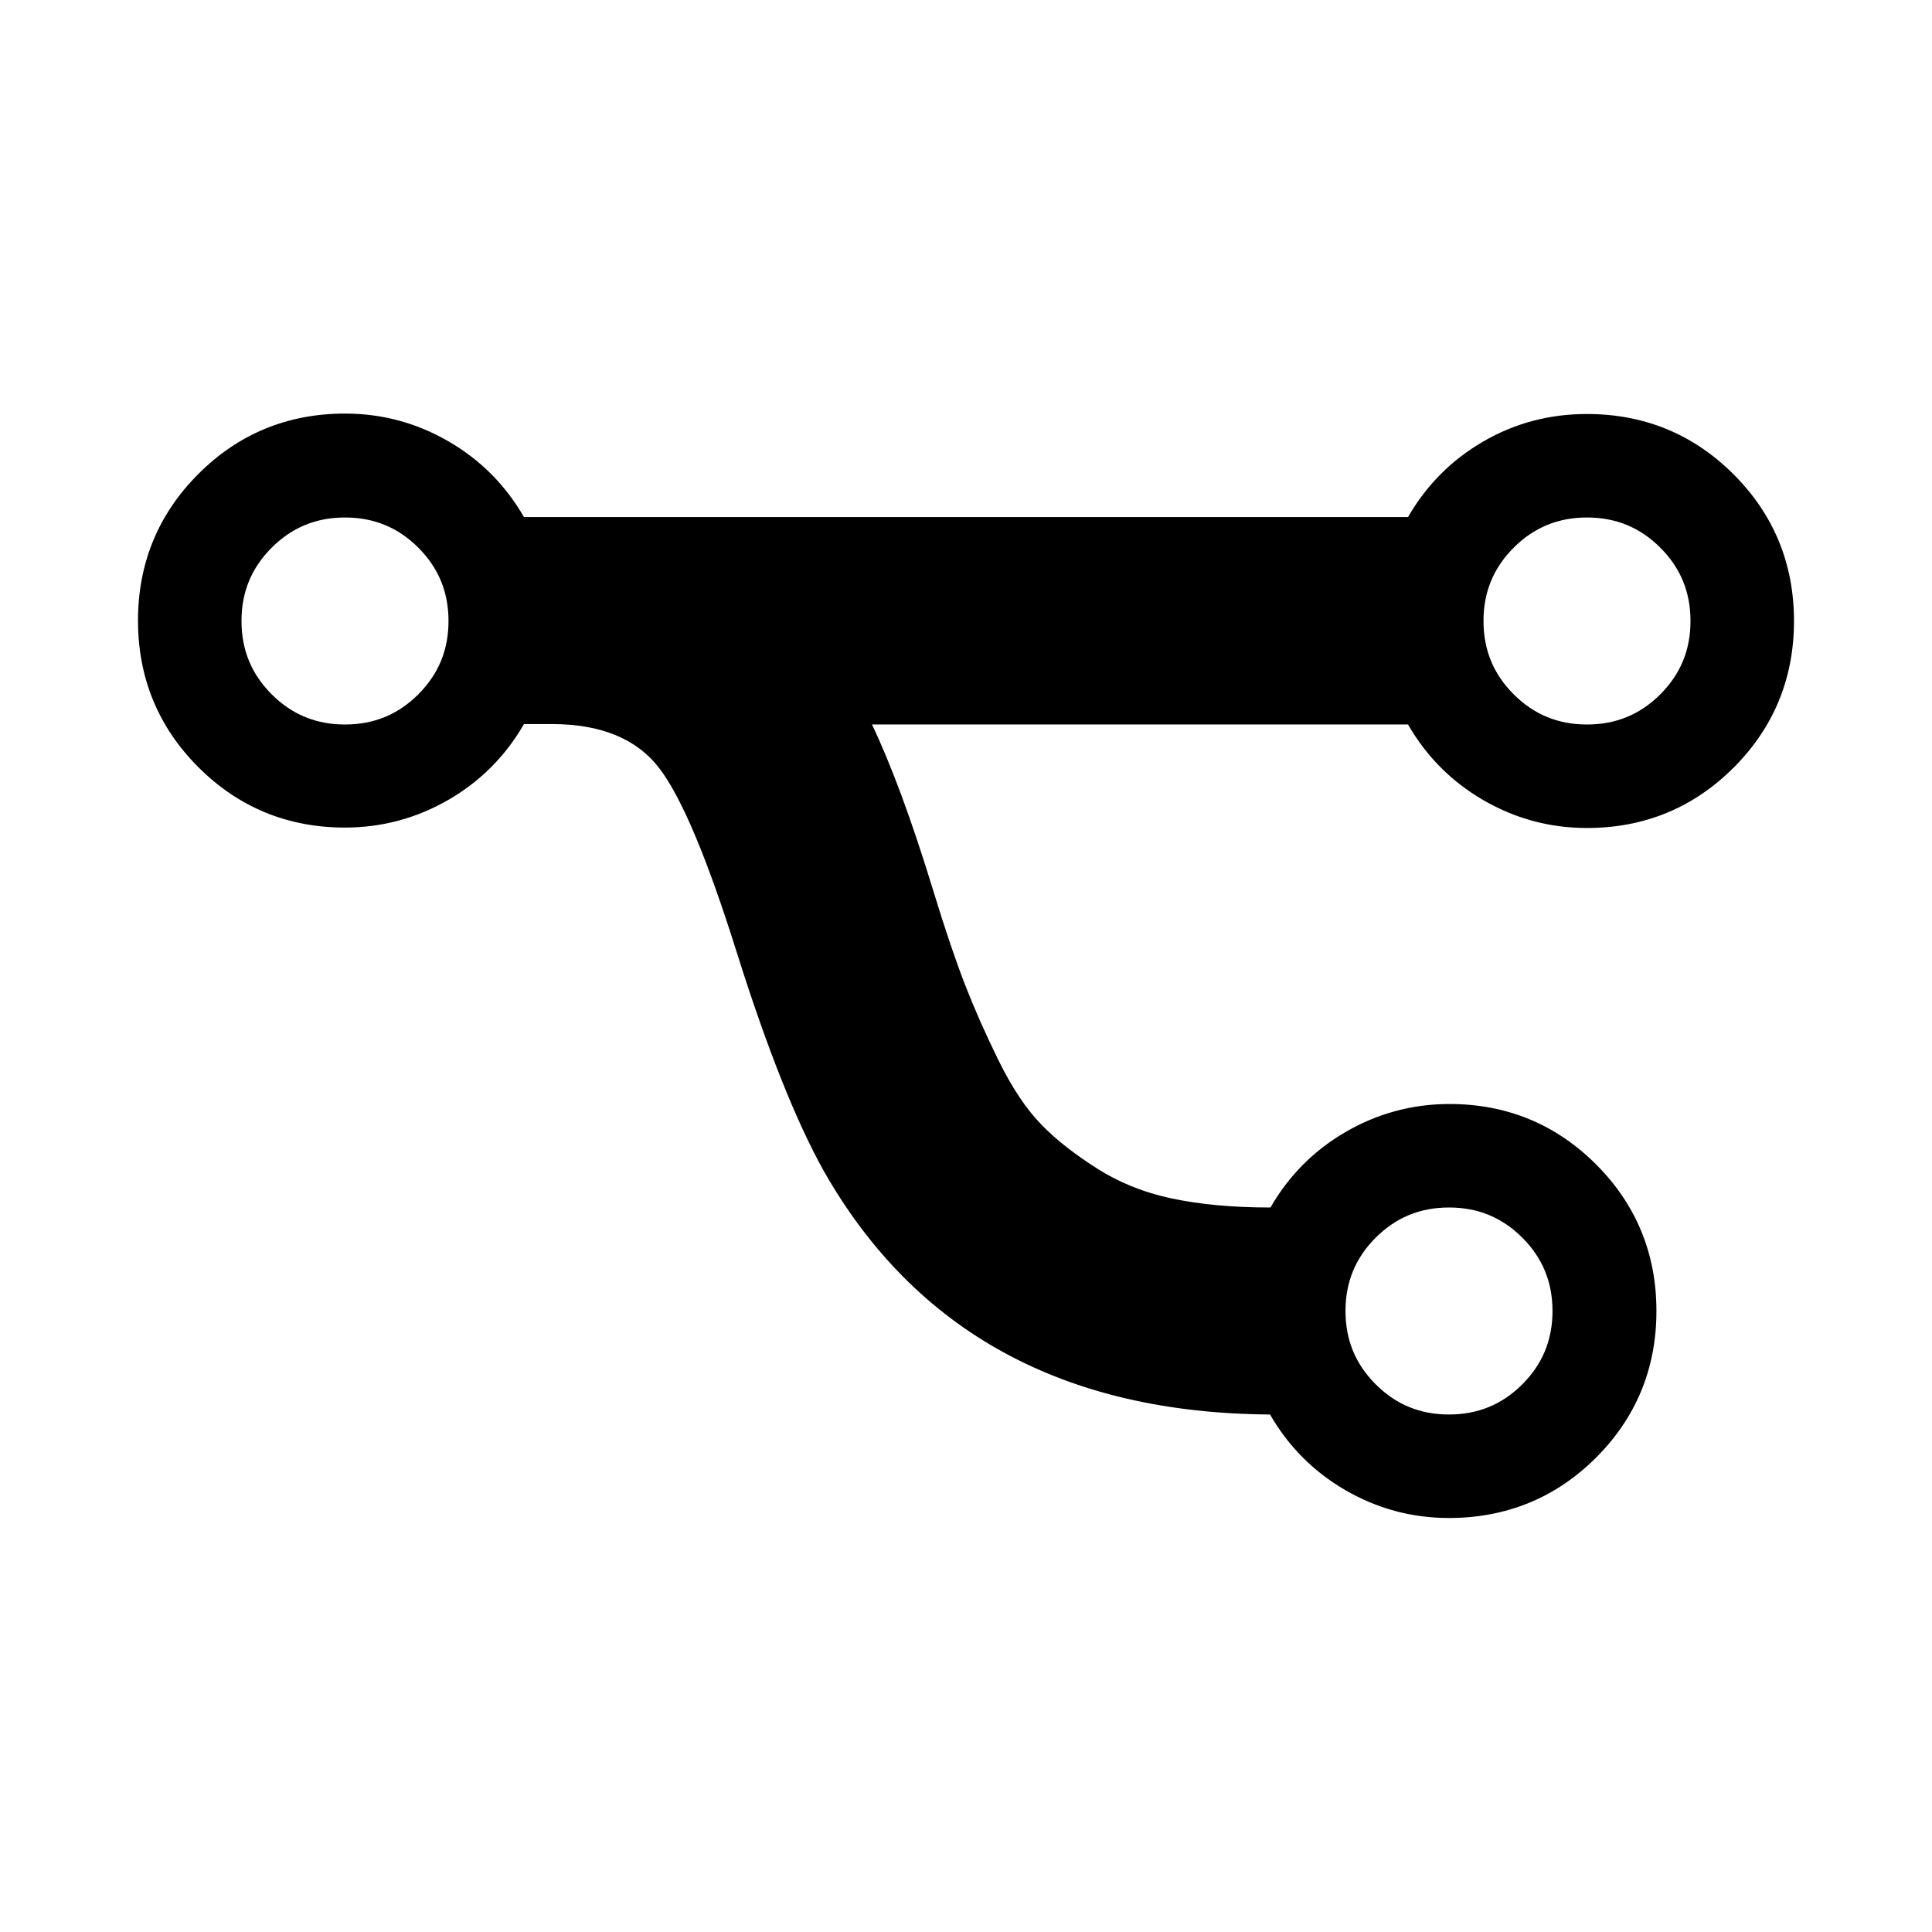 <?xml version="1.0" encoding="utf-8"?>
<!-- Generator: Adobe Illustrator 20.0.0, SVG Export Plug-In . SVG Version: 6.00 Build 0)  -->
<svg version="1.1" id="Layer_1" xmlns="http://www.w3.org/2000/svg" xmlns:xlink="http://www.w3.org/1999/xlink" x="0px" y="0px"
	 viewBox="0 0 448 448" style="enable-background:new 0 0 448 448;" xml:space="preserve">
<style type="text/css">
	.st0{display:none;}
	.st1{display:inline;}
	.st2{fill:none;}
</style>
<g id="Grid" class="st0">
	<g id="icomoon-ignore" class="st1">
		<line class="st2" x1="16" y1="0" x2="16" y2="448"/>
		<line class="st2" x1="32" y1="0" x2="32" y2="448"/>
		<line class="st2" x1="48" y1="0" x2="48" y2="448"/>
		<line class="st2" x1="64" y1="0" x2="64" y2="448"/>
		<line class="st2" x1="80" y1="0" x2="80" y2="448"/>
		<line class="st2" x1="96" y1="0" x2="96" y2="448"/>
		<line class="st2" x1="112" y1="0" x2="112" y2="448"/>
		<line class="st2" x1="128" y1="0" x2="128" y2="448"/>
		<line class="st2" x1="144" y1="0" x2="144" y2="448"/>
		<line class="st2" x1="160" y1="0" x2="160" y2="448"/>
		<line class="st2" x1="176" y1="0" x2="176" y2="448"/>
		<line class="st2" x1="192" y1="0" x2="192" y2="448"/>
		<line class="st2" x1="208" y1="0" x2="208" y2="448"/>
		<line class="st2" x1="224" y1="0" x2="224" y2="448"/>
		<line class="st2" x1="240" y1="0" x2="240" y2="448"/>
		<line class="st2" x1="256" y1="0" x2="256" y2="448"/>
		<line class="st2" x1="272" y1="0" x2="272" y2="448"/>
		<line class="st2" x1="288" y1="0" x2="288" y2="448"/>
		<line class="st2" x1="304" y1="0" x2="304" y2="448"/>
		<line class="st2" x1="320" y1="0" x2="320" y2="448"/>
		<line class="st2" x1="336" y1="0" x2="336" y2="448"/>
		<line class="st2" x1="352" y1="0" x2="352" y2="448"/>
		<line class="st2" x1="368" y1="0" x2="368" y2="448"/>
		<line class="st2" x1="384" y1="0" x2="384" y2="448"/>
		<line class="st2" x1="400" y1="0" x2="400" y2="448"/>
		<line class="st2" x1="416" y1="0" x2="416" y2="448"/>
		<line class="st2" x1="432" y1="0" x2="432" y2="448"/>
		<line class="st2" x1="0" y1="16" x2="448" y2="16"/>
		<line class="st2" x1="0" y1="32" x2="448" y2="32"/>
		<line class="st2" x1="0" y1="48" x2="448" y2="48"/>
		<line class="st2" x1="0" y1="64" x2="448" y2="64"/>
		<line class="st2" x1="0" y1="80" x2="448" y2="80"/>
		<line class="st2" x1="0" y1="96" x2="448" y2="96"/>
		<line class="st2" x1="0" y1="112" x2="448" y2="112"/>
		<line class="st2" x1="0" y1="128" x2="448" y2="128"/>
		<line class="st2" x1="0" y1="144" x2="448" y2="144"/>
		<line class="st2" x1="0" y1="160" x2="448" y2="160"/>
		<line class="st2" x1="0" y1="176" x2="448" y2="176"/>
		<line class="st2" x1="0" y1="192" x2="448" y2="192"/>
		<line class="st2" x1="0" y1="208" x2="448" y2="208"/>
		<line class="st2" x1="0" y1="224" x2="448" y2="224"/>
		<line class="st2" x1="0" y1="240" x2="448" y2="240"/>
		<line class="st2" x1="0" y1="256" x2="448" y2="256"/>
		<line class="st2" x1="0" y1="272" x2="448" y2="272"/>
		<line class="st2" x1="0" y1="288" x2="448" y2="288"/>
		<line class="st2" x1="0" y1="304" x2="448" y2="304"/>
		<line class="st2" x1="0" y1="320" x2="448" y2="320"/>
		<line class="st2" x1="0" y1="336" x2="448" y2="336"/>
		<line class="st2" x1="0" y1="352" x2="448" y2="352"/>
		<line class="st2" x1="0" y1="368" x2="448" y2="368"/>
		<line class="st2" x1="0" y1="384" x2="448" y2="384"/>
		<line class="st2" x1="0" y1="400" x2="448" y2="400"/>
		<line class="st2" x1="0" y1="416" x2="448" y2="416"/>
		<line class="st2" x1="0" y1="432" x2="448" y2="432"/>
	</g>
</g>
<path id="Icon" d="M80,168c6.7,0,12.3-2.3,17-7s7-10.3,7-17s-2.3-12.3-7-17s-10.3-7-17-7s-12.3,2.3-17,7s-7,10.3-7,17s2.3,12.3,7,17
	S73.3,168,80,168z M368,168c6.7,0,12.3-2.3,17-7s7-10.3,7-17s-2.3-12.3-7-17s-10.3-7-17-7s-12.3,2.3-17,7s-7,10.3-7,17
	s2.3,12.3,7,17S361.3,168,368,168z M336,328c6.7,0,12.3-2.3,17-7s7-10.3,7-17s-2.3-12.3-7-17s-10.3-7-17-7s-12.3,2.3-17,7
	s-7,10.3-7,17s2.3,12.3,7,17S329.3,328,336,328z M336,352c-8.7,0-16.7-2.2-24.1-6.5s-13.2-10.2-17.4-17.5
	c-47.8-0.3-82.3-19.2-103.5-56.5c-6.3-11.3-13.1-28.2-20.2-50.8c-6.7-21.3-12.6-35.5-17.8-42.4c-5.2-6.9-13.5-10.4-25-10.4h-6.5
	c-4.2,7.3-10,13.2-17.4,17.5s-15.5,6.5-24.1,6.5c-13.3,0-24.7-4.7-34-14s-14-20.7-14-34s4.7-24.7,14-34s20.7-14,34-14
	c8.7,0,16.7,2.2,24.1,6.5s13.2,10.2,17.4,17.5h205c4.2-7.3,10-13.2,17.4-17.5S359.3,96,368,96c13.3,0,24.7,4.7,34,14s14,20.7,14,34
	s-4.7,24.7-14,34s-20.7,14-34,14c-8.7,0-16.7-2.2-24.1-6.5s-13.2-10.2-17.4-17.5H202.2c4.3,9,9.1,21.8,14.2,38.5
	c2.8,9.2,5.3,16.5,7.4,21.9c2.1,5.4,4.7,11.3,7.8,17.6s6.4,11.2,9.9,14.8s7.8,6.9,12.8,10.1s10.8,5.6,17.4,7s14.2,2.1,22.9,2.1
	c4.2-7.3,10-13.2,17.4-17.5s15.5-6.5,24.1-6.5c13.3,0,24.7,4.7,34,14s14,20.7,14,34s-4.7,24.7-14,34S349.3,352,336,352z"/>
</svg>
